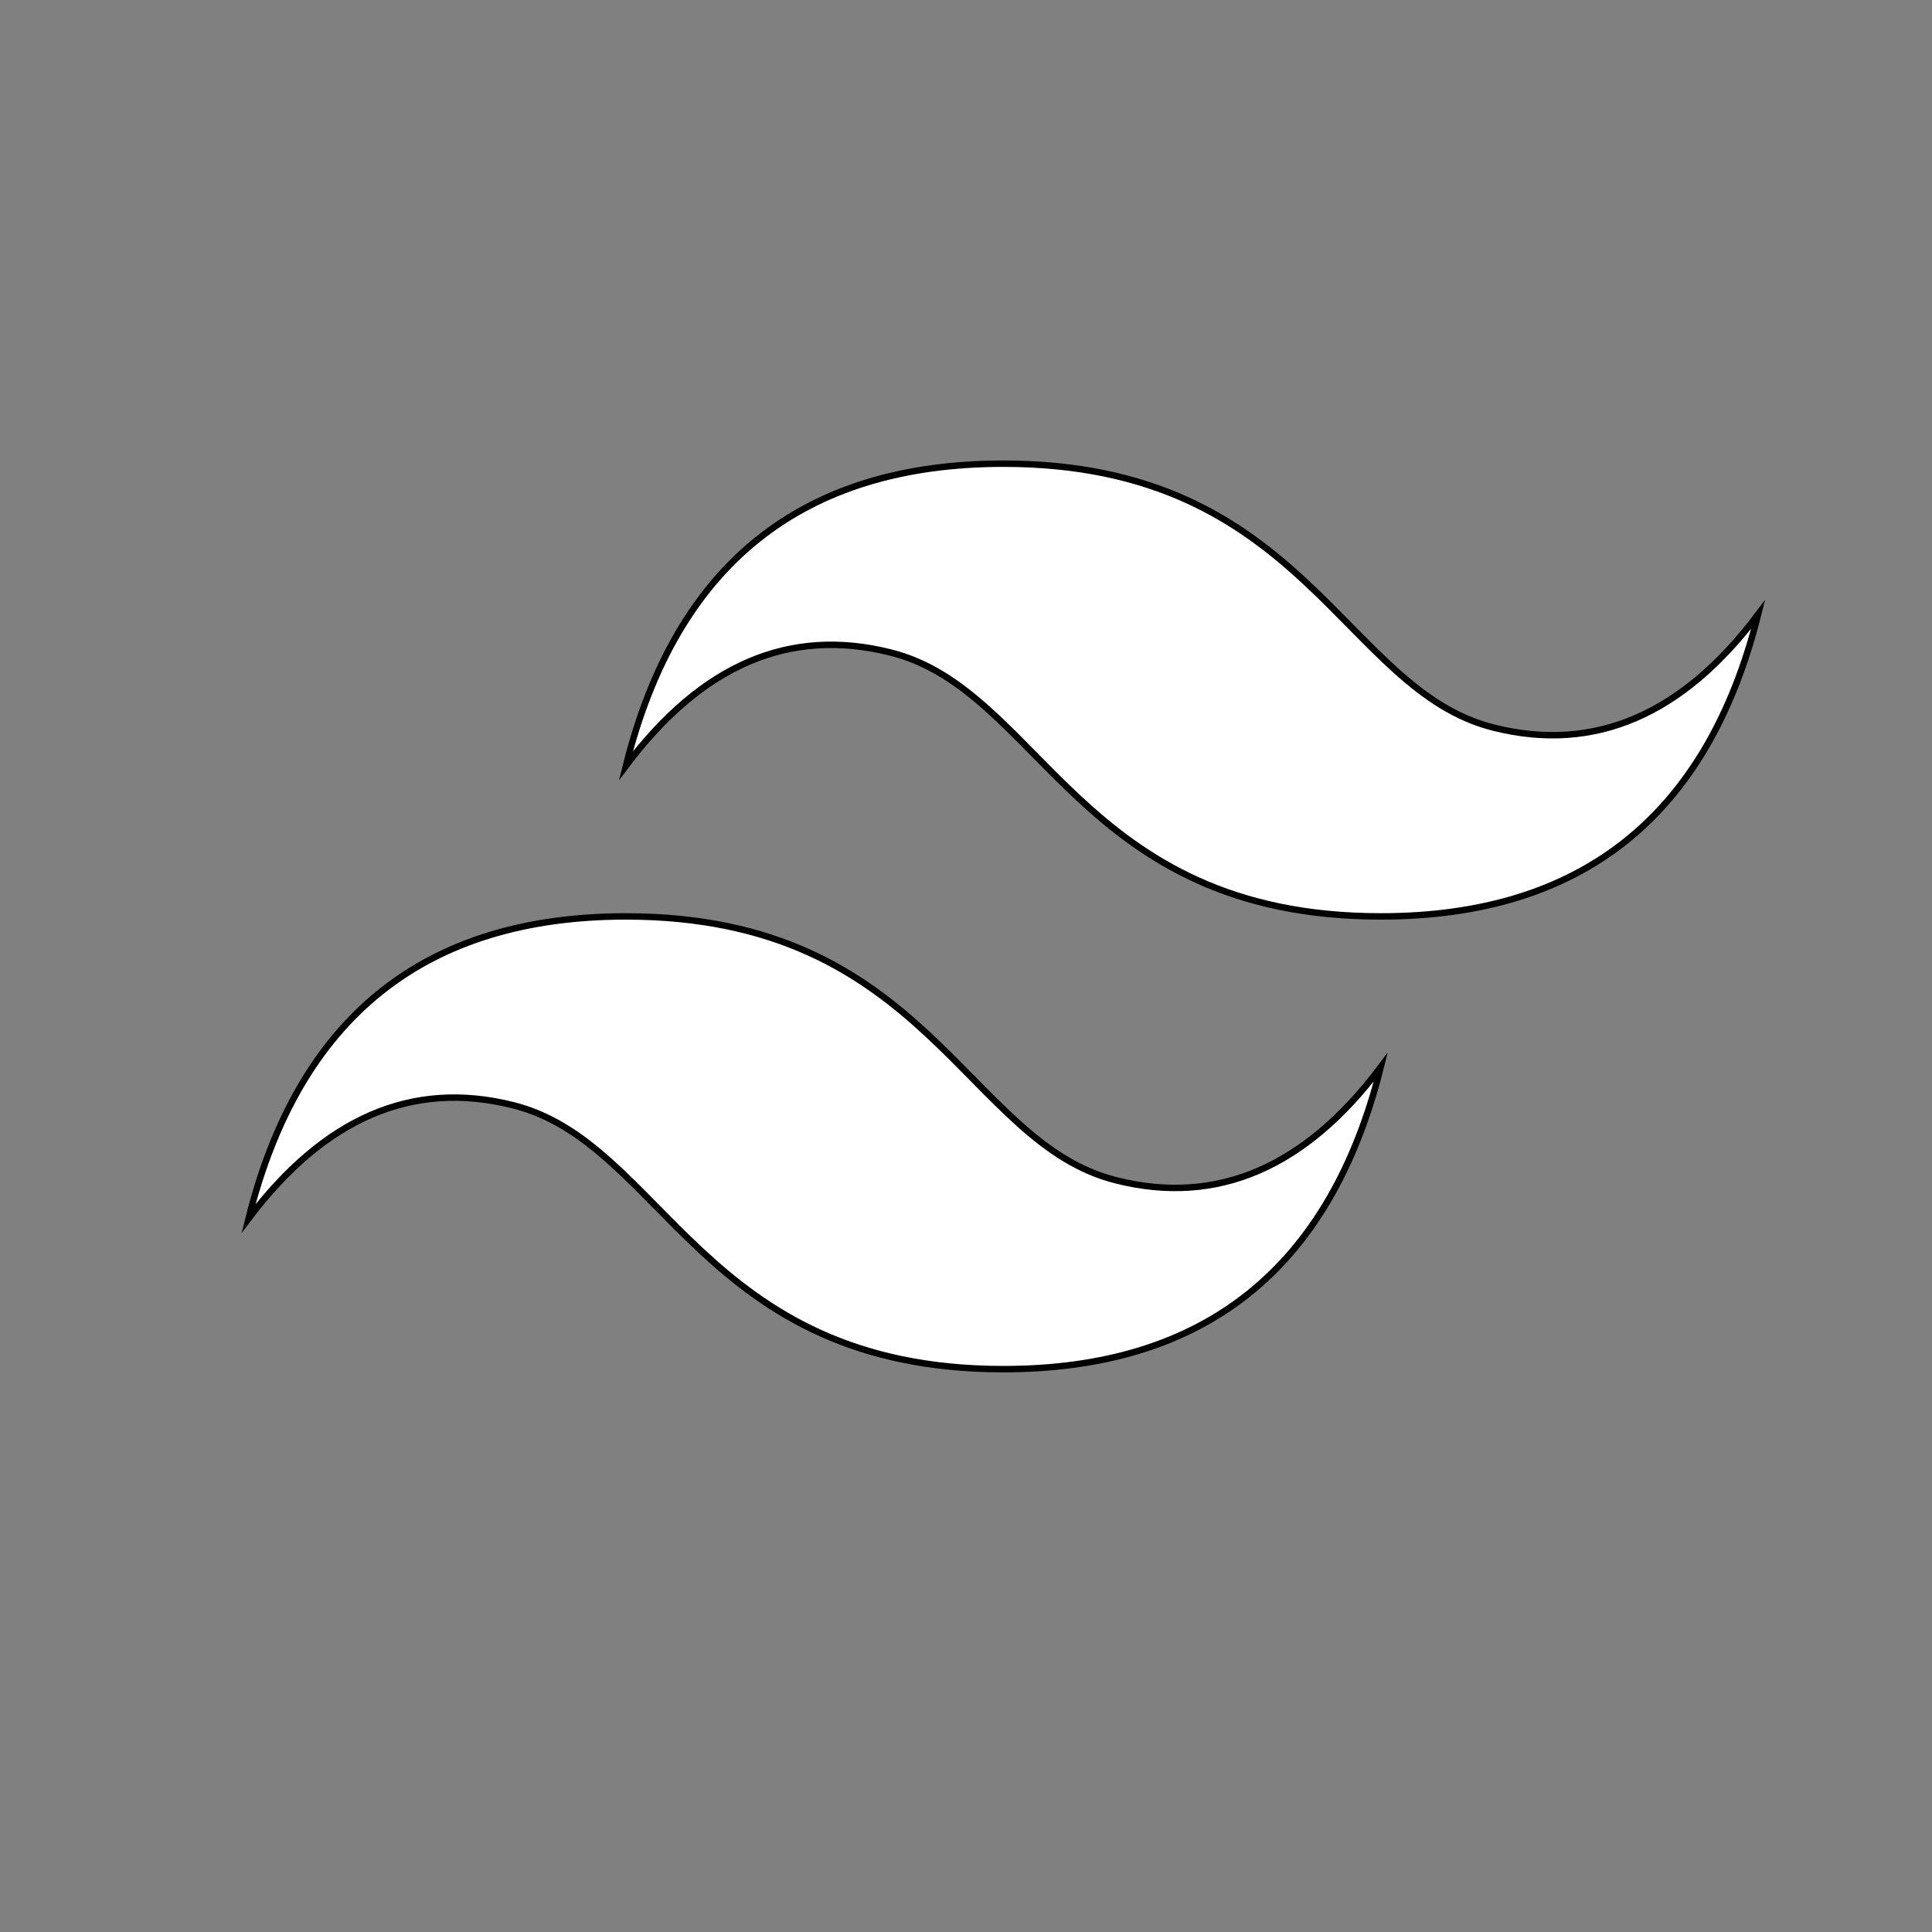 <?xml version="1.0" encoding="utf-8"?>
<!-- Generator: Adobe Illustrator 24.0.1, SVG Export Plug-In . SVG Version: 6.00 Build 0)  -->
<svg version="1.1" id="Layer_1" xmlns="http://www.w3.org/2000/svg" xmlns:xlink="http://www.w3.org/1999/xlink" x="0px" y="0px"
	 viewBox="0 0 300 300" style="enable-background:new 0 0 300 300;" xml:space="preserve">
<rect x="0" y="0" width="300" height="300" fill="#808080" stroke="none"/>
<style type="text/css">
	.st0{fill:#FFFFFF;stroke:#000000;stroke-miterlimit:10;}
</style>
<g>
	<title>file_type_tailwind</title>
	<path class="st0" d="M97.2,118.9C105,87.6,124.6,72,155.8,72c46.9,0,52.7,35.2,76.2,41c15.6,3.9,29.3-2,41-17.6
		c-7.8,31.2-27.3,46.9-58.6,46.9c-46.9,0-52.7-35.2-76.2-41C122.6,97.4,109,103.2,97.2,118.9z M38.6,189.2
		c7.8-31.2,27.3-46.9,58.6-46.9c46.9,0,52.7,35.2,76.2,41c15.6,3.9,29.3-2,41-17.6c-7.8,31.2-27.3,46.9-58.6,46.9
		c-46.9,0-52.7-35.2-76.2-41C64,167.7,50.4,173.6,38.6,189.2z"/>
</g>
</svg>
